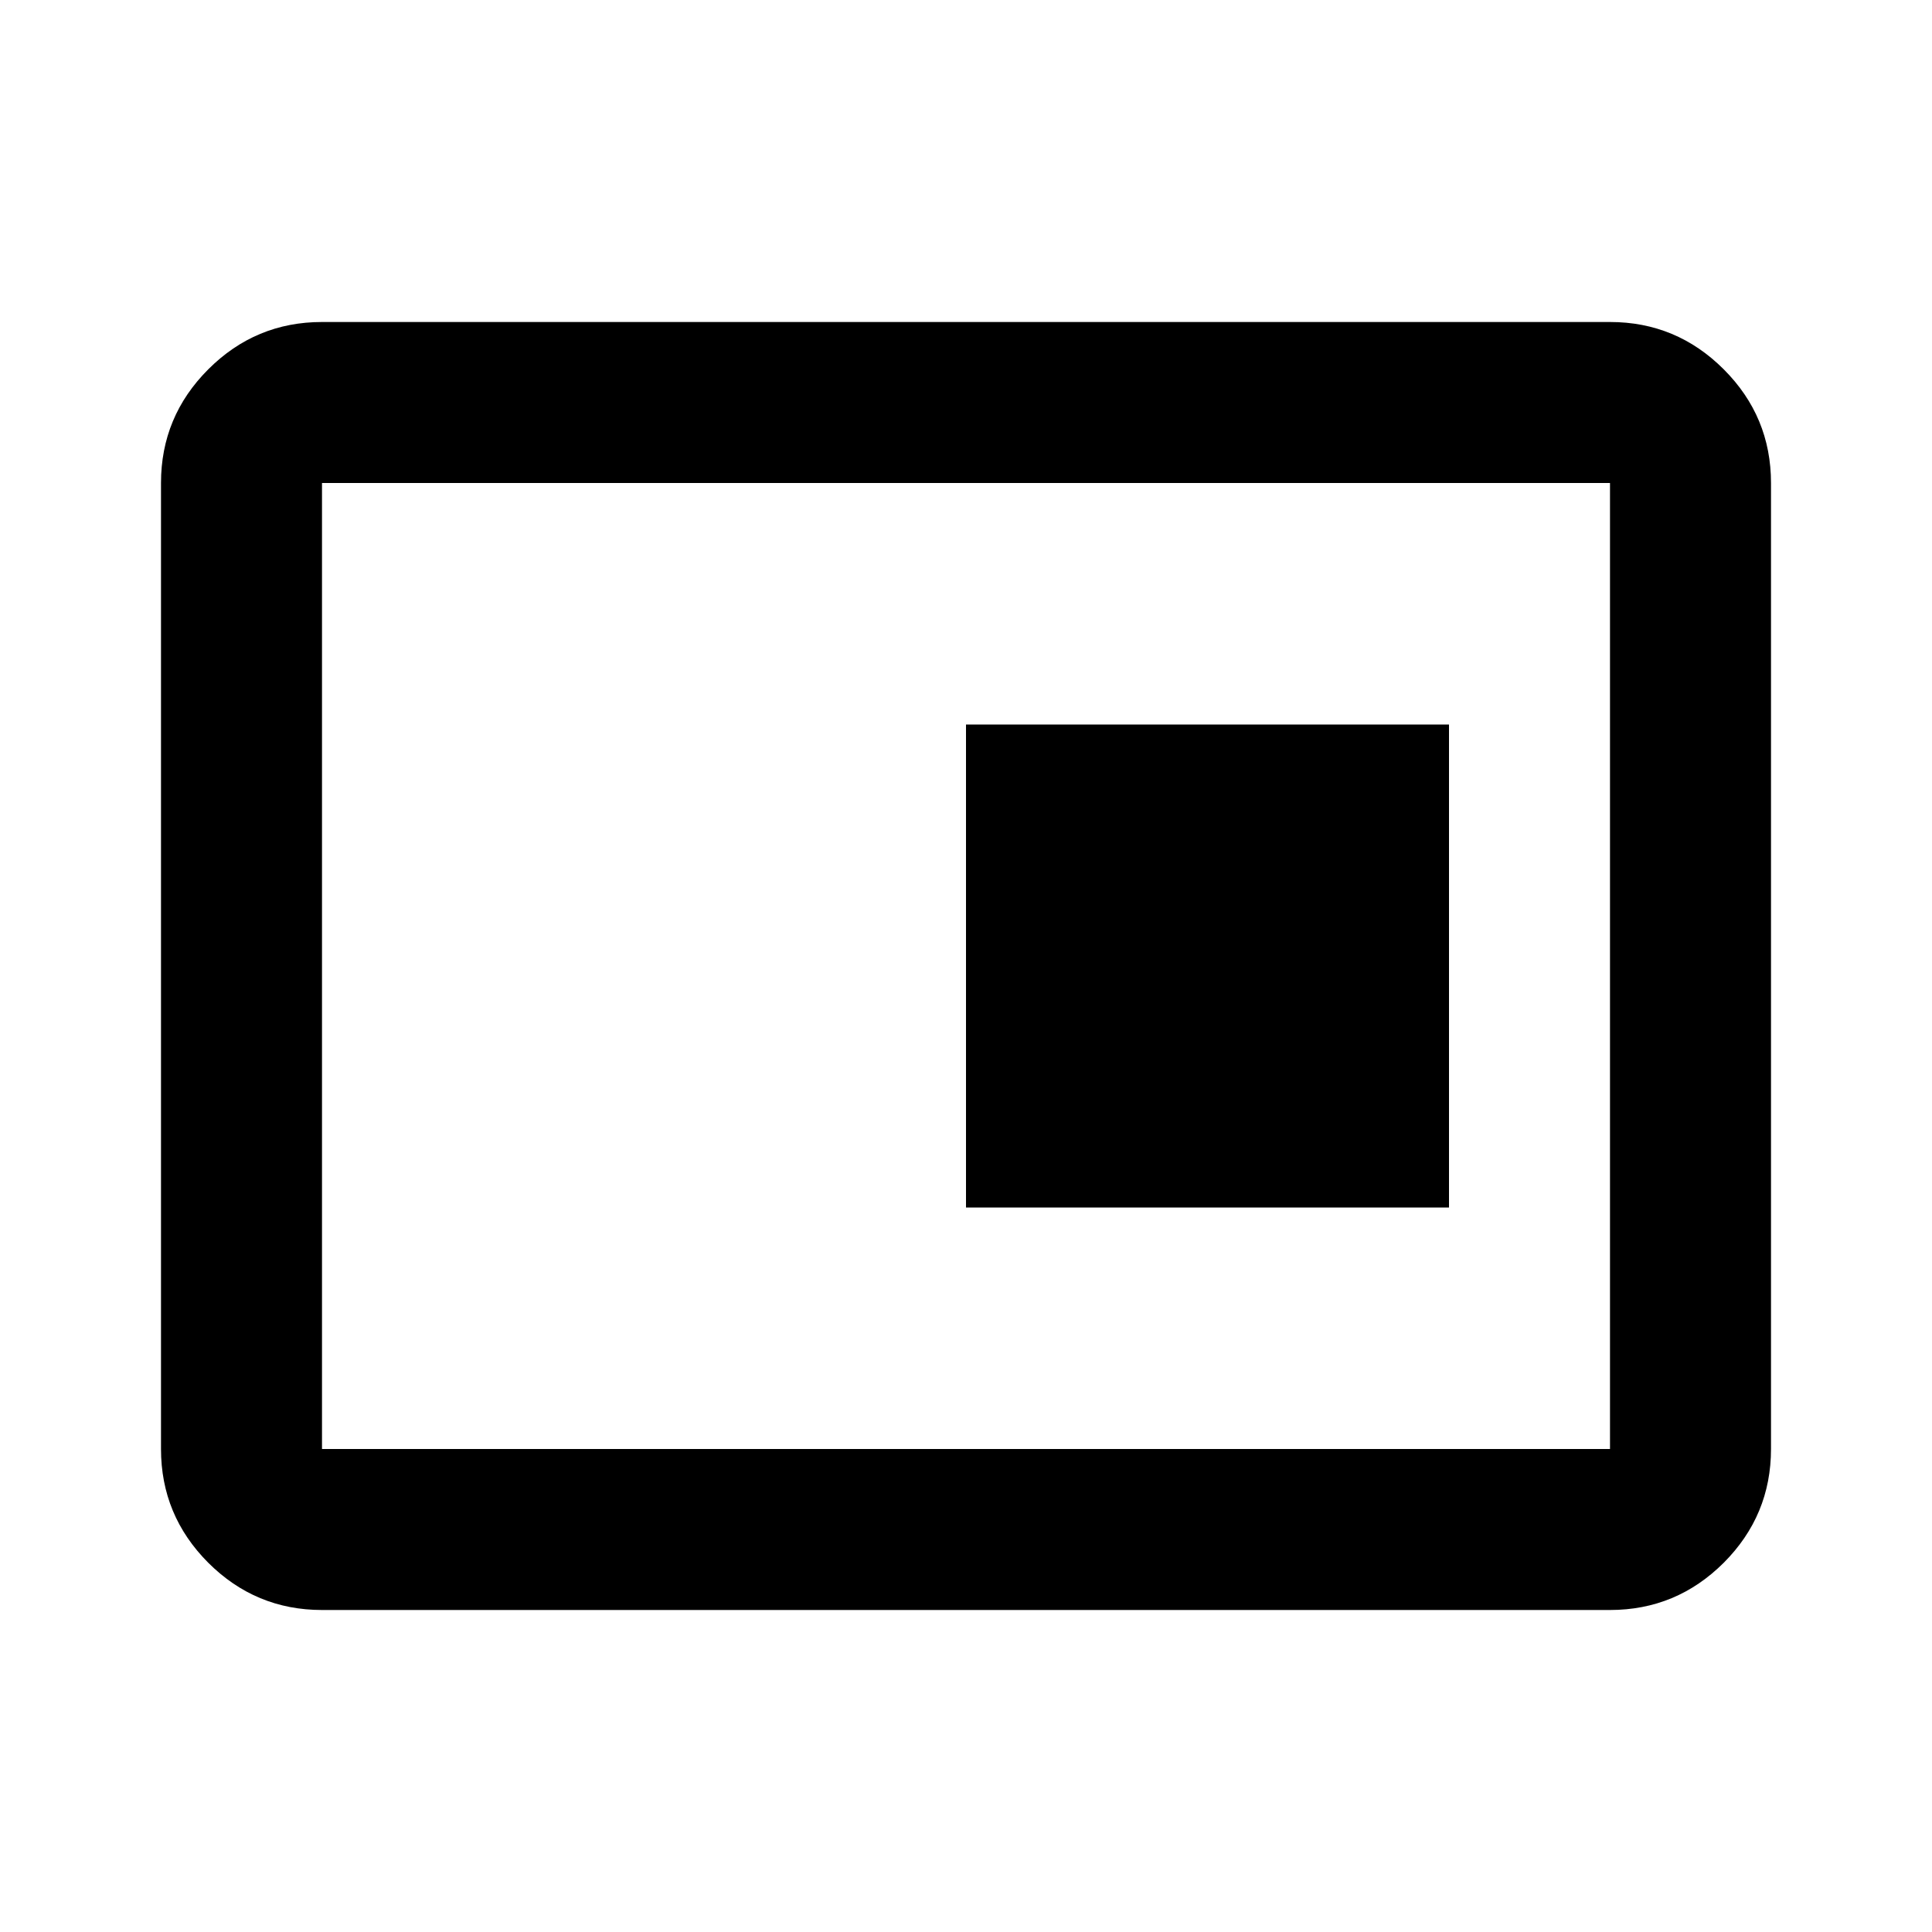 <svg width="24" height="24" viewBox="0 0 24 24" fill="currentColor" xmlns="http://www.w3.org/2000/svg">
<mask id="mask0_367_2760" style="mask-type:alpha" maskUnits="userSpaceOnUse" x="0" y="0" width="24" height="24">
<rect width="24" height="24" transform="matrix(-1 0 0 1 24 0)" />
</mask>
<g mask="url(#mask0_367_2760)">
<path d="M20 20C20.55 20 21.021 19.804 21.413 19.413C21.804 19.021 22 18.55 22 18V6C22 5.45 21.804 4.979 21.413 4.588C21.021 4.196 20.55 4 20 4H4C3.45 4 2.979 4.196 2.587 4.588C2.196 4.979 2 5.45 2 6V18C2 18.55 2.196 19.021 2.587 19.413C2.979 19.804 3.45 20 4 20H20ZM20 18H4V6H20V18ZM18 15H12V9H18V15Z" />
</g>
</svg>
